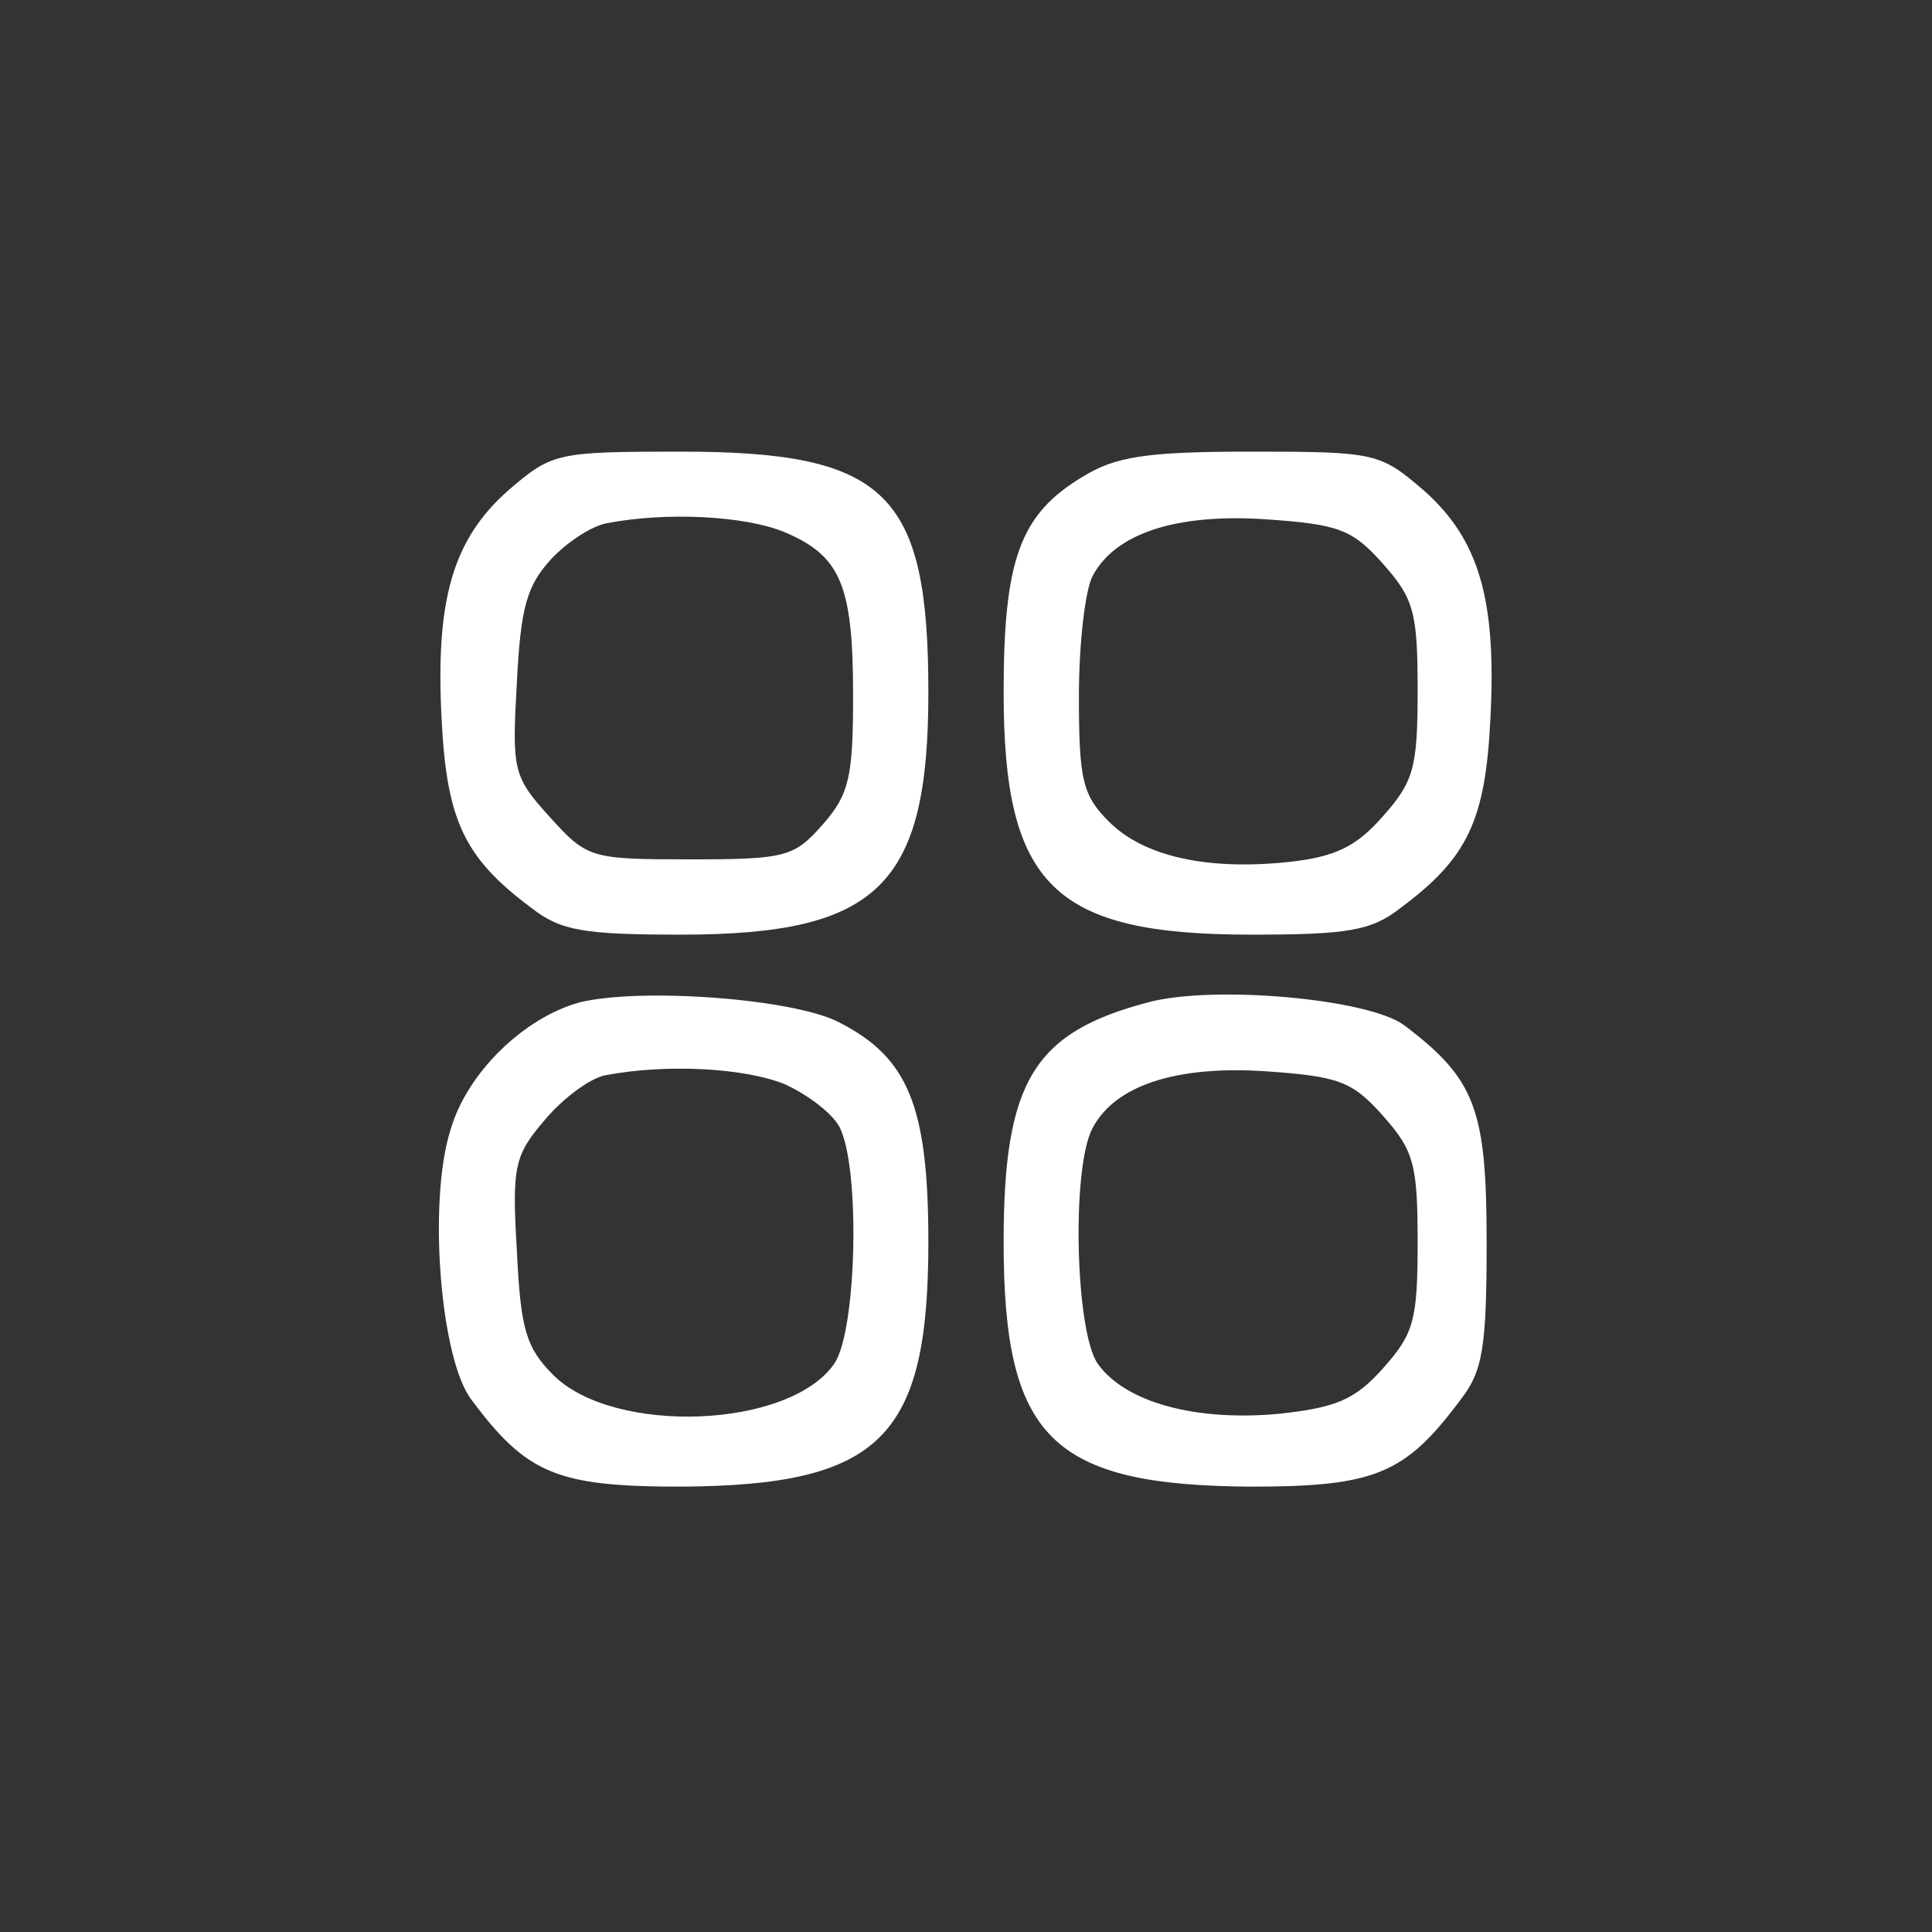 <?xml version="1.0" standalone="no"?>
<!DOCTYPE svg PUBLIC "-//W3C//DTD SVG 20010904//EN"
 "http://www.w3.org/TR/2001/REC-SVG-20010904/DTD/svg10.dtd">
<svg version="1.0" xmlns="http://www.w3.org/2000/svg"
 width="154pt" height="154pt" viewBox="0 0 154 154"
 preserveAspectRatio="xMidYMid meet">
<rect x="0" y="0" width="154" height="154" fill="#333333" stroke="none"/>
<g transform="translate(0,154) scale(0.1,-0.1)"
fill="#FFF" stroke="none">
<path d="M405 1149 c-44 -39 -58 -87 -53 -182 4 -81 18 -111 72 -151 23 -18
42 -21 119 -21 157 0 197 39 197 193 0 159 -33 192 -197 192 -100 0 -103 -1
-138 -31z m220 -33 c45 -19 55 -42 55 -130 0 -65 -3 -79 -24 -103 -23 -26 -29
-28 -106 -28 -80 0 -82 1 -112 34 -29 32 -30 37 -26 107 3 60 8 77 27 98 13
14 33 27 45 29 47 9 109 6 141 -7z"/>
<path d="M863 1160 c-50 -30 -63 -66 -63 -172 0 -154 40 -193 197 -193 77 0
96 3 119 21 54 40 68 70 72 151 5 95 -9 143 -53 182 -35 30 -38 31 -138 31
-84 0 -108 -4 -134 -20z m239 -69 c25 -28 28 -39 28 -101 0 -62 -3 -73 -28
-101 -21 -24 -38 -32 -74 -36 -65 -7 -116 4 -144 32 -21 21 -24 33 -24 100 0
42 5 85 11 96 18 34 67 50 139 45 57 -4 68 -8 92 -35z"/>
<path d="M462 741 c-44 -12 -90 -56 -103 -102 -18 -57 -8 -183 17 -215 44 -59
68 -69 167 -69 159 1 197 39 197 195 0 108 -16 147 -71 175 -36 19 -158 28
-207 16z m163 -65 c18 -8 38 -23 44 -34 17 -32 14 -163 -4 -189 -36 -52 -176
-57 -224 -9 -22 22 -26 37 -29 99 -4 67 -2 76 22 104 15 18 37 34 49 36 48 9
109 6 142 -7z"/>
<path d="M915 741 c-91 -24 -115 -63 -115 -191 0 -156 38 -194 197 -195 99 0
123 10 167 69 18 23 21 42 21 126 0 106 -9 130 -66 173 -29 21 -152 32 -204
18z m187 -90 c25 -28 28 -39 28 -101 0 -62 -3 -73 -27 -100 -23 -26 -38 -32
-84 -37 -66 -6 -122 9 -144 40 -18 26 -21 157 -4 188 18 34 67 50 139 45 57
-4 68 -8 92 -35z"/>
</g>
</svg>
